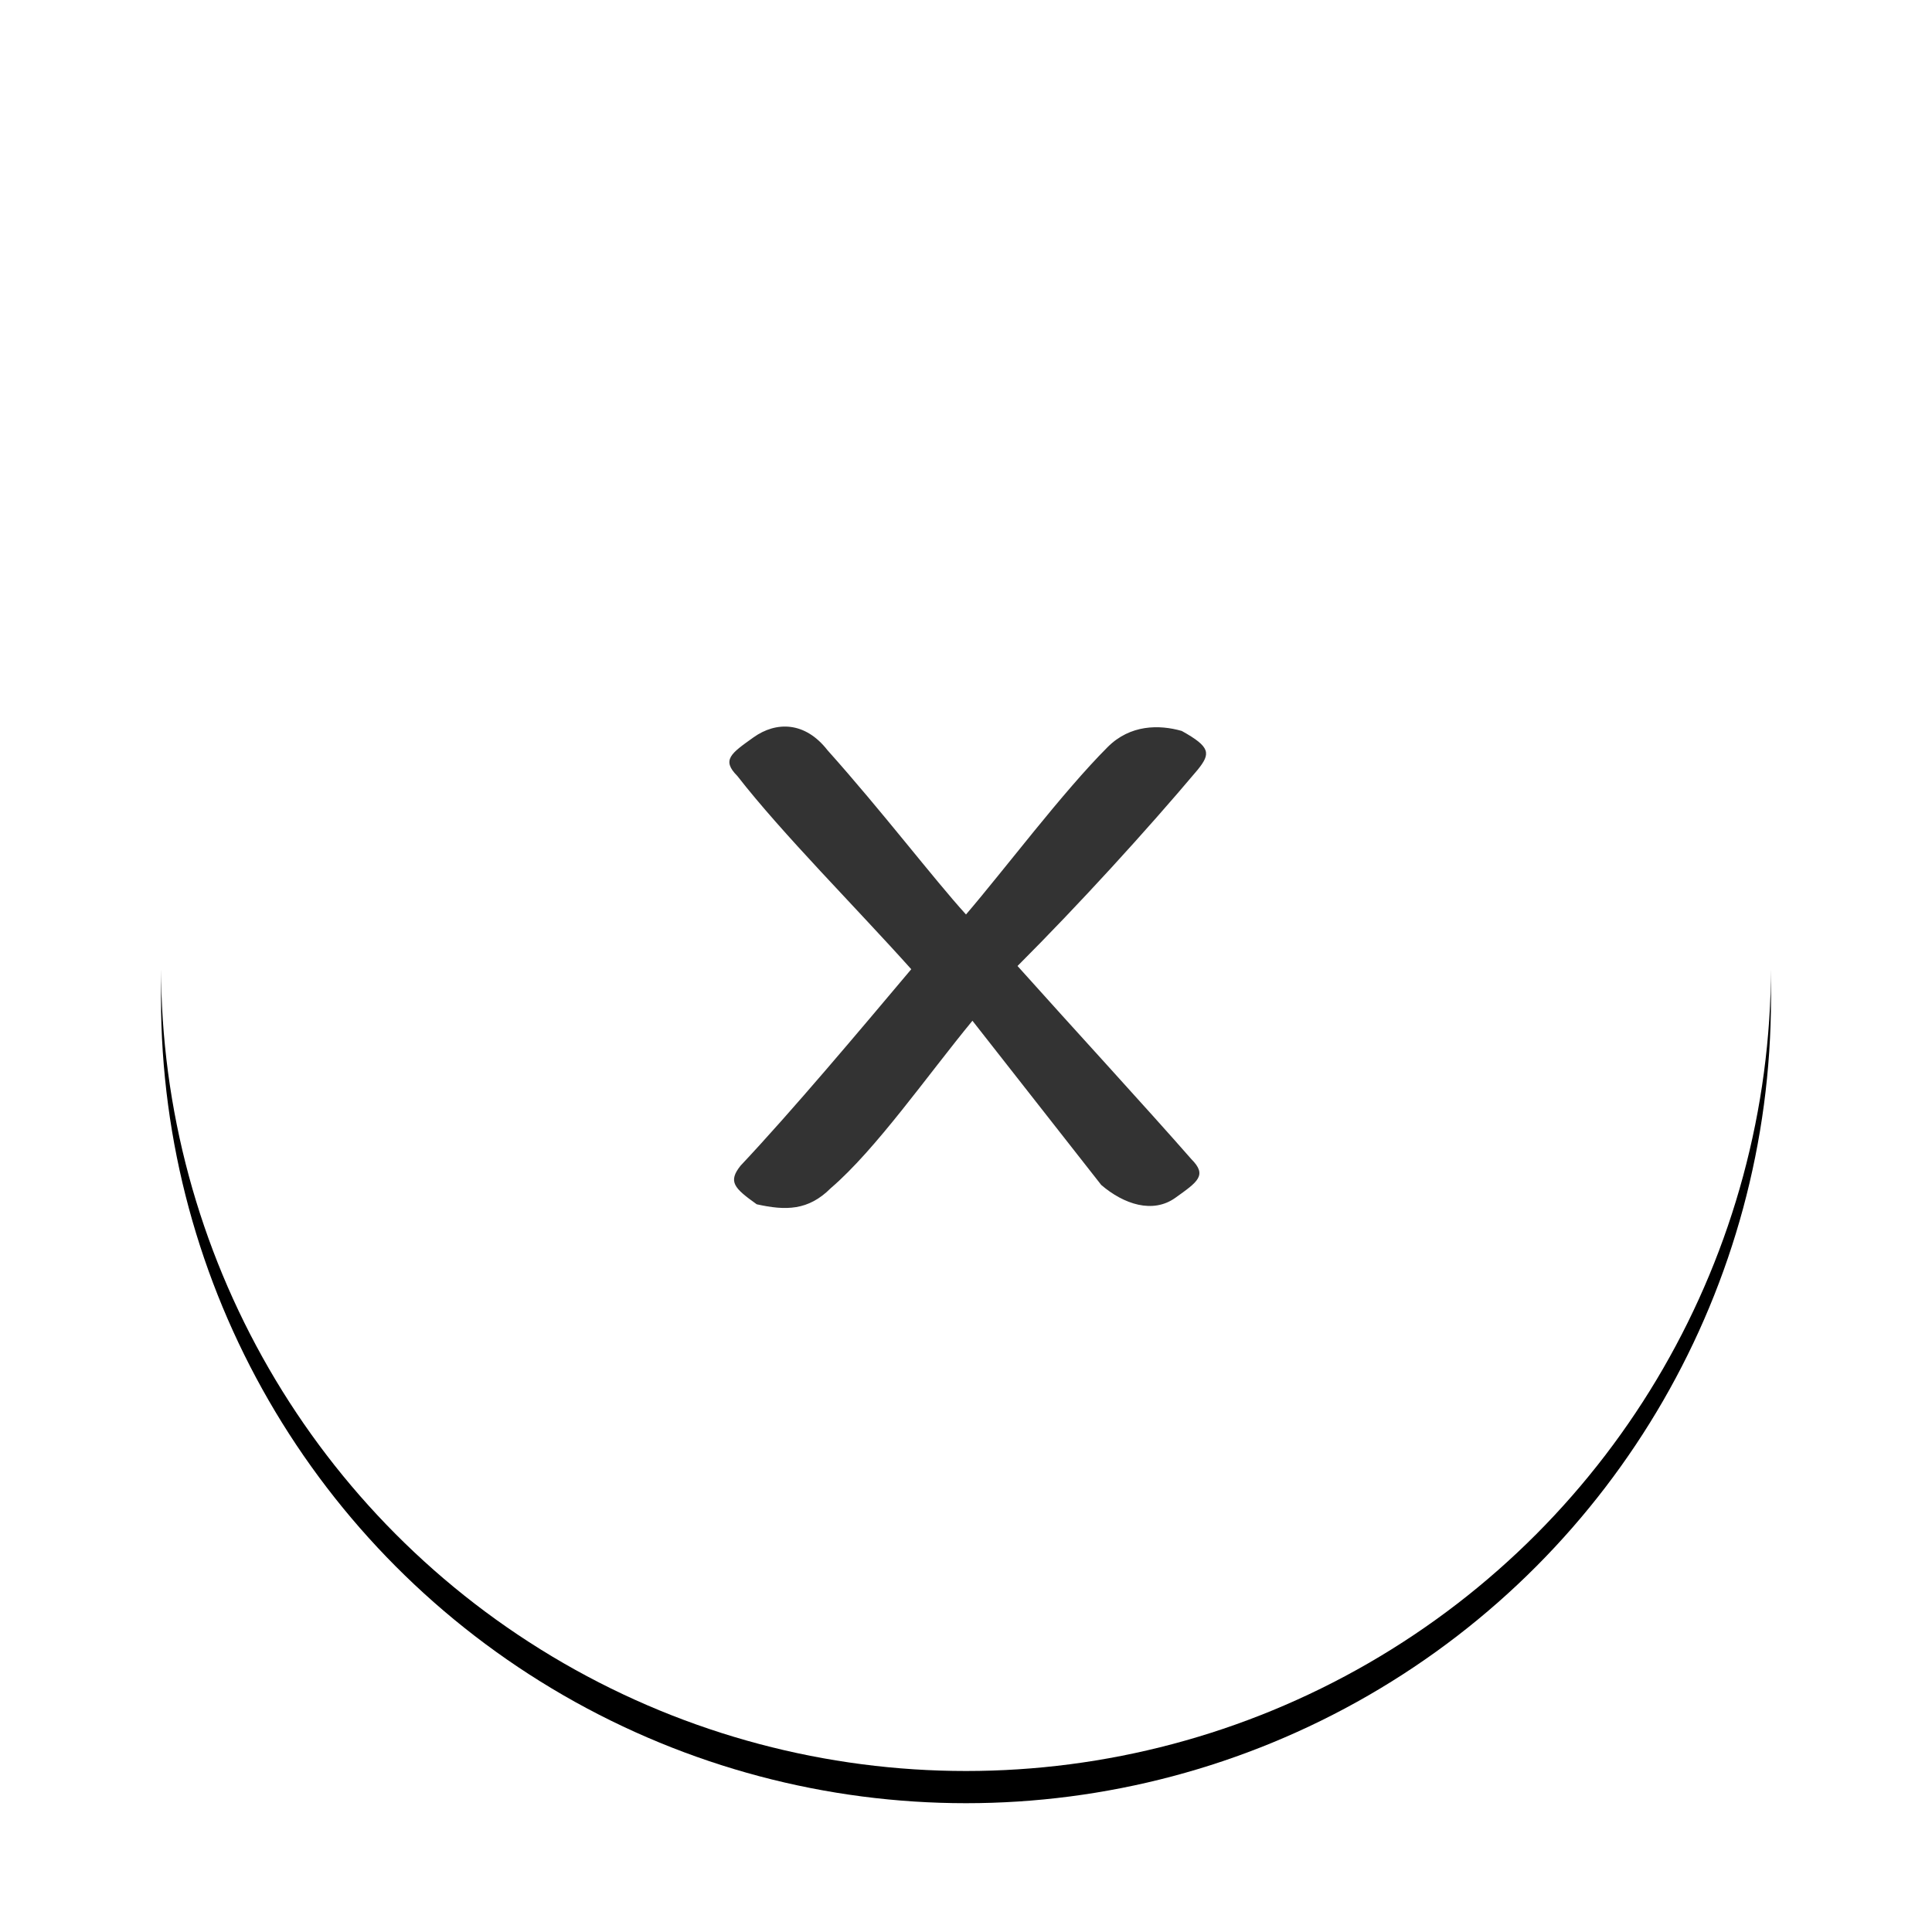 <svg xmlns="http://www.w3.org/2000/svg" xmlns:xlink="http://www.w3.org/1999/xlink" width="60" height="60">
    <defs>
        <filter x="-14%" y="-14%" width="128%" height="128%" filterUnits="objectBoundingBox" id="a">
            <feOffset in="SourceAlpha" result="shadowOffsetOuter1"/>
            <feGaussianBlur stdDeviation="2" in="shadowOffsetOuter1" result="shadowBlurOuter1"/>
            <feColorMatrix values="0 0 0 0 0 0 0 0 0 0 0 0 0 0 0 0 0 0 0.08 0" in="shadowBlurOuter1" result="shadowMatrixOuter1"/>
            <feOffset dy="1" in="SourceAlpha" result="shadowOffsetOuter2"/>
            <feColorMatrix values="0 0 0 0 0 0 0 0 0 0 0 0 0 0 0 0 0 0 0.03 0" in="shadowOffsetOuter2" result="shadowMatrixOuter2"/>
            <feMorphology radius=".5" operator="dilate" in="SourceAlpha" result="shadowSpreadOuter3"/>
            <feOffset in="shadowSpreadOuter3" result="shadowOffsetOuter3"/>
            <feColorMatrix values="0 0 0 0 0 0 0 0 0 0 0 0 0 0 0 0 0 0 0.02 0" in="shadowOffsetOuter3" result="shadowMatrixOuter3"/>
            <feMerge>
                <feMergeNode in="shadowMatrixOuter1"/>
                <feMergeNode in="shadowMatrixOuter2"/>
                <feMergeNode in="shadowMatrixOuter3"/>
            </feMerge>
        </filter>
        <circle id="b" cx="25" cy="25" r="25"/>
    </defs>
    <g fill="none" fill-rule="evenodd">
        <g transform="matrix(-1 0 0 1 55 5)">
            <use fill="#000" filter="url(#a)" xlink:href="#b"/>
            <use fill="#FFF" xlink:href="#b"/>
        </g>

<path d="M30.2,31.7c-1.4,1.7-3,4-4.4,5.2c-0.7,0.7-1.4,0.7-2.3,0.5c-0.7-0.5-0.9-0.7-0.5-1.2c1.6-1.7,3.7-4.2,5.3-6.1
			c-1.7-1.9-4-4.2-5.4-6c-0.5-0.5-0.2-0.7,0.5-1.2c0.7-0.5,1.6-0.5,2.3,0.4c1.7,1.9,3.3,4,4.3,5.1c1.2-1.4,3-3.8,4.4-5.2
			c0.7-0.7,1.6-0.7,2.3-0.5c0.9,0.5,0.9,0.7,0.5,1.2c-1.6,1.9-3.7,4.2-5.6,6.1c1.7,1.9,4,4.4,5.4,6c0.5,0.5,0.2,0.7-0.5,1.2
			c-0.7,0.5-1.6,0.2-2.3-0.4L30.2,31.7z" style="
    fill: #333;
"></path>
    </g>
</svg>